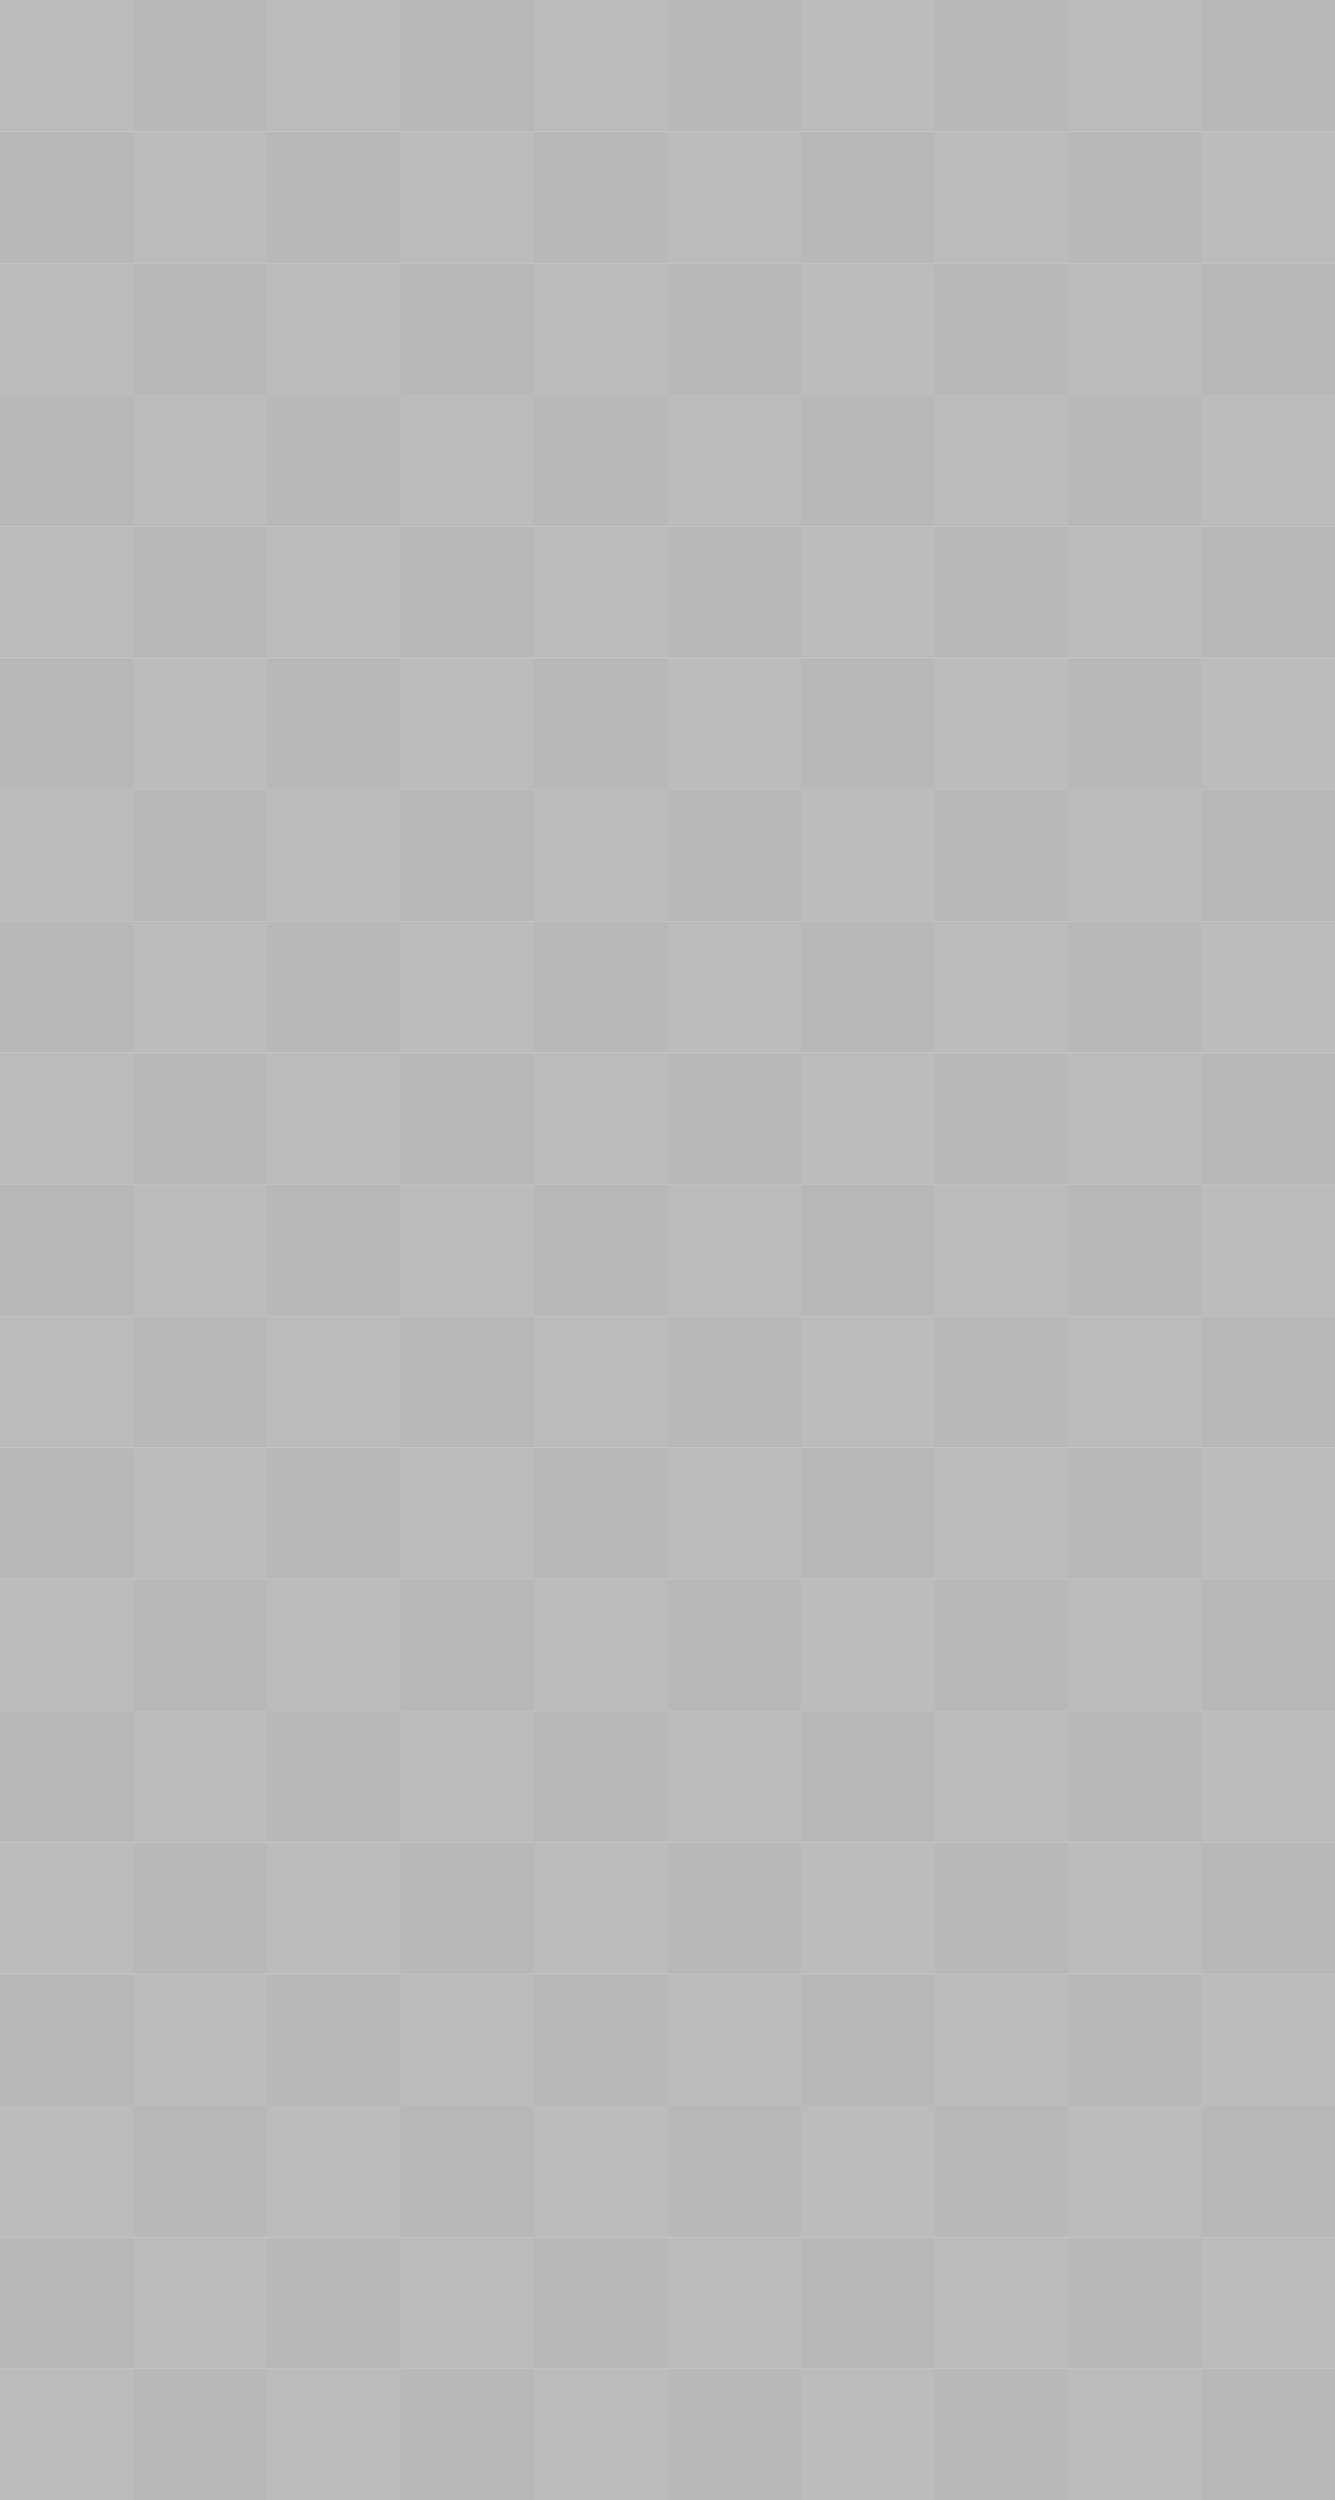 <svg width="390" height="730" viewBox="0 0 390 730" fill="none" xmlns="http://www.w3.org/2000/svg">
<g clip-path="url(#clip0_645_253)">
<path d="M0 0H39V38.425H0V0Z" fill="#BBBBBB"/>
<path d="M39 0H78V38.425H39V0Z" fill="#B8B8B8"/>
<path d="M78 0H117V38.425H78V0Z" fill="#BBBBBB"/>
<path d="M117 0H156V38.425H117V0Z" fill="#B8B8B8"/>
<path d="M156 0H195V38.425H156V0Z" fill="#BBBBBB"/>
<path d="M195 0H234V38.425H195V0Z" fill="#B8B8B8"/>
<path d="M234 0H273V38.425H234V0Z" fill="#BBBBBB"/>
<path d="M273 0H312V38.425H273V0Z" fill="#B8B8B8"/>
<path d="M312 0H351V38.425H312V0Z" fill="#BBBBBB"/>
<path d="M351 0H390V38.425H351V0Z" fill="#B8B8B8"/>
<path d="M0 38.425H39V76.85H0V38.425Z" fill="#B8B8B8"/>
<path d="M39 38.425H78V76.85H39V38.425Z" fill="#BBBBBB"/>
<path d="M78 38.425H117V76.85H78V38.425Z" fill="#B8B8B8"/>
<path d="M117 38.425H156V76.85H117V38.425Z" fill="#BBBBBB"/>
<path d="M156 38.425H195V76.85H156V38.425Z" fill="#B8B8B8"/>
<path d="M195 38.425H234V76.85H195V38.425Z" fill="#BBBBBB"/>
<path d="M234 38.425H273V76.85H234V38.425Z" fill="#B8B8B8"/>
<path d="M273 38.425H312V76.85H273V38.425Z" fill="#BBBBBB"/>
<path d="M312 38.425H351V76.85H312V38.425Z" fill="#B8B8B8"/>
<path d="M351 38.425H390V76.85H351V38.425Z" fill="#BBBBBB"/>
<path d="M0 76.85H39V115.276H0V76.85Z" fill="#BBBBBB"/>
<path d="M39 76.85H78V115.276H39V76.85Z" fill="#B8B8B8"/>
<path d="M78 76.85H117V115.276H78V76.85Z" fill="#BBBBBB"/>
<path d="M117 76.85H156V115.276H117V76.85Z" fill="#B8B8B8"/>
<path d="M156 76.85H195V115.276H156V76.85Z" fill="#BBBBBB"/>
<path d="M195 76.85H234V115.276H195V76.85Z" fill="#B8B8B8"/>
<path d="M234 76.85H273V115.276H234V76.85Z" fill="#BBBBBB"/>
<path d="M273 76.85H312V115.276H273V76.85Z" fill="#B8B8B8"/>
<path d="M312 76.85H351V115.276H312V76.85Z" fill="#BBBBBB"/>
<path d="M351 76.85H390V115.276H351V76.85Z" fill="#B8B8B8"/>
<path d="M0 115.276H39V153.701H0V115.276Z" fill="#B8B8B8"/>
<path d="M39 115.276H78V153.701H39V115.276Z" fill="#BBBBBB"/>
<path d="M78 115.276H117V153.701H78V115.276Z" fill="#B8B8B8"/>
<path d="M117 115.276H156V153.701H117V115.276Z" fill="#BBBBBB"/>
<path d="M156 115.276H195V153.701H156V115.276Z" fill="#B8B8B8"/>
<path d="M195 115.276H234V153.701H195V115.276Z" fill="#BBBBBB"/>
<path d="M234 115.276H273V153.701H234V115.276Z" fill="#B8B8B8"/>
<path d="M273 115.276H312V153.701H273V115.276Z" fill="#BBBBBB"/>
<path d="M312 115.276H351V153.701H312V115.276Z" fill="#B8B8B8"/>
<path d="M351 115.276H390V153.701H351V115.276Z" fill="#BBBBBB"/>
<path d="M0 153.701H39V192.126H0V153.701Z" fill="#BBBBBB"/>
<path d="M39 153.701H78V192.126H39V153.701Z" fill="#B8B8B8"/>
<path d="M78 153.701H117V192.126H78V153.701Z" fill="#BBBBBB"/>
<path d="M117 153.701H156V192.126H117V153.701Z" fill="#B8B8B8"/>
<path d="M156 153.701H195V192.126H156V153.701Z" fill="#BBBBBB"/>
<path d="M195 153.701H234V192.126H195V153.701Z" fill="#B8B8B8"/>
<path d="M234 153.701H273V192.126H234V153.701Z" fill="#BBBBBB"/>
<path d="M273 153.701H312V192.126H273V153.701Z" fill="#B8B8B8"/>
<path d="M312 153.701H351V192.126H312V153.701Z" fill="#BBBBBB"/>
<path d="M351 153.701H390V192.126H351V153.701Z" fill="#B8B8B8"/>
<path d="M0 192.126H39V230.552H0V192.126Z" fill="#B8B8B8"/>
<path d="M39 192.126H78V230.552H39V192.126Z" fill="#BBBBBB"/>
<path d="M78 192.126H117V230.552H78V192.126Z" fill="#B8B8B8"/>
<path d="M117 192.126H156V230.552H117V192.126Z" fill="#BBBBBB"/>
<path d="M156 192.126H195V230.552H156V192.126Z" fill="#B8B8B8"/>
<path d="M195 192.126H234V230.552H195V192.126Z" fill="#BBBBBB"/>
<path d="M234 192.126H273V230.552H234V192.126Z" fill="#B8B8B8"/>
<path d="M273 192.126H312V230.552H273V192.126Z" fill="#BBBBBB"/>
<path d="M312 192.126H351V230.552H312V192.126Z" fill="#B8B8B8"/>
<path d="M351 192.126H390V230.552H351V192.126Z" fill="#BBBBBB"/>
<path d="M0 230.552H39V268.977H0V230.552Z" fill="#BBBBBB"/>
<path d="M39 230.552H78V268.977H39V230.552Z" fill="#B8B8B8"/>
<path d="M78 230.552H117V268.977H78V230.552Z" fill="#BBBBBB"/>
<path d="M117 230.552H156V268.977H117V230.552Z" fill="#B8B8B8"/>
<path d="M156 230.552H195V268.977H156V230.552Z" fill="#BBBBBB"/>
<path d="M195 230.552H234V268.977H195V230.552Z" fill="#B8B8B8"/>
<path d="M234 230.552H273V268.977H234V230.552Z" fill="#BBBBBB"/>
<path d="M273 230.552H312V268.977H273V230.552Z" fill="#B8B8B8"/>
<path d="M312 230.552H351V268.977H312V230.552Z" fill="#BBBBBB"/>
<path d="M351 230.552H390V268.977H351V230.552Z" fill="#B8B8B8"/>
<path d="M0 268.977H39V307.402H0V268.977Z" fill="#B8B8B8"/>
<path d="M39 268.977H78V307.402H39V268.977Z" fill="#BBBBBB"/>
<path d="M78 268.977H117V307.402H78V268.977Z" fill="#B8B8B8"/>
<path d="M117 268.977H156V307.402H117V268.977Z" fill="#BBBBBB"/>
<path d="M156 268.977H195V307.402H156V268.977Z" fill="#B8B8B8"/>
<path d="M195 268.977H234V307.402H195V268.977Z" fill="#BBBBBB"/>
<path d="M234 268.977H273V307.402H234V268.977Z" fill="#B8B8B8"/>
<path d="M273 268.977H312V307.402H273V268.977Z" fill="#BBBBBB"/>
<path d="M312 268.977H351V307.402H312V268.977Z" fill="#B8B8B8"/>
<path d="M351 268.977H390V307.402H351V268.977Z" fill="#BBBBBB"/>
<path d="M0 307.402H39V345.827H0V307.402Z" fill="#BBBBBB"/>
<path d="M39 307.402H78V345.827H39V307.402Z" fill="#B8B8B8"/>
<path d="M78 307.402H117V345.827H78V307.402Z" fill="#BBBBBB"/>
<path d="M117 307.402H156V345.827H117V307.402Z" fill="#B8B8B8"/>
<path d="M156 307.402H195V345.827H156V307.402Z" fill="#BBBBBB"/>
<path d="M195 307.402H234V345.827H195V307.402Z" fill="#B8B8B8"/>
<path d="M234 307.402H273V345.827H234V307.402Z" fill="#BBBBBB"/>
<path d="M273 307.402H312V345.827H273V307.402Z" fill="#B8B8B8"/>
<path d="M312 307.402H351V345.827H312V307.402Z" fill="#BBBBBB"/>
<path d="M351 307.402H390V345.827H351V307.402Z" fill="#B8B8B8"/>
<path d="M0 345.827H39V384.253H0V345.827Z" fill="#B8B8B8"/>
<path d="M39 345.827H78V384.253H39V345.827Z" fill="#BBBBBB"/>
<path d="M78 345.827H117V384.253H78V345.827Z" fill="#B8B8B8"/>
<path d="M117 345.827H156V384.253H117V345.827Z" fill="#BBBBBB"/>
<path d="M156 345.827H195V384.253H156V345.827Z" fill="#B8B8B8"/>
<path d="M195 345.827H234V384.253H195V345.827Z" fill="#BBBBBB"/>
<path d="M234 345.827H273V384.253H234V345.827Z" fill="#B8B8B8"/>
<path d="M273 345.827H312V384.253H273V345.827Z" fill="#BBBBBB"/>
<path d="M312 345.827H351V384.253H312V345.827Z" fill="#B8B8B8"/>
<path d="M351 345.827H390V384.253H351V345.827Z" fill="#BBBBBB"/>
<path d="M0 384.253H39V422.678H0V384.253Z" fill="#BBBBBB"/>
<path d="M39 384.253H78V422.678H39V384.253Z" fill="#B8B8B8"/>
<path d="M78 384.253H117V422.678H78V384.253Z" fill="#BBBBBB"/>
<path d="M117 384.253H156V422.678H117V384.253Z" fill="#B8B8B8"/>
<path d="M156 384.253H195V422.678H156V384.253Z" fill="#BBBBBB"/>
<path d="M195 384.253H234V422.678H195V384.253Z" fill="#B8B8B8"/>
<path d="M234 384.253H273V422.678H234V384.253Z" fill="#BBBBBB"/>
<path d="M273 384.253H312V422.678H273V384.253Z" fill="#B8B8B8"/>
<path d="M312 384.253H351V422.678H312V384.253Z" fill="#BBBBBB"/>
<path d="M351 384.253H390V422.678H351V384.253Z" fill="#B8B8B8"/>
<path d="M0 422.678H39V461.103H0V422.678Z" fill="#B8B8B8"/>
<path d="M39 422.678H78V461.103H39V422.678Z" fill="#BBBBBB"/>
<path d="M78 422.678H117V461.103H78V422.678Z" fill="#B8B8B8"/>
<path d="M117 422.678H156V461.103H117V422.678Z" fill="#BBBBBB"/>
<path d="M156 422.678H195V461.103H156V422.678Z" fill="#B8B8B8"/>
<path d="M195 422.678H234V461.103H195V422.678Z" fill="#BBBBBB"/>
<path d="M234 422.678H273V461.103H234V422.678Z" fill="#B8B8B8"/>
<path d="M273 422.678H312V461.103H273V422.678Z" fill="#BBBBBB"/>
<path d="M312 422.678H351V461.103H312V422.678Z" fill="#B8B8B8"/>
<path d="M351 422.678H390V461.103H351V422.678Z" fill="#BBBBBB"/>
<path d="M0 461.103H39V499.528H0V461.103Z" fill="#BBBBBB"/>
<path d="M39 461.103H78V499.528H39V461.103Z" fill="#B8B8B8"/>
<path d="M78 461.103H117V499.528H78V461.103Z" fill="#BBBBBB"/>
<path d="M117 461.103H156V499.528H117V461.103Z" fill="#B8B8B8"/>
<path d="M156 461.103H195V499.528H156V461.103Z" fill="#BBBBBB"/>
<path d="M195 461.103H234V499.528H195V461.103Z" fill="#B8B8B8"/>
<path d="M234 461.103H273V499.528H234V461.103Z" fill="#BBBBBB"/>
<path d="M273 461.103H312V499.528H273V461.103Z" fill="#B8B8B8"/>
<path d="M312 461.103H351V499.528H312V461.103Z" fill="#BBBBBB"/>
<path d="M351 461.103H390V499.528H351V461.103Z" fill="#B8B8B8"/>
<path d="M0 499.528H39V537.954H0V499.528Z" fill="#B8B8B8"/>
<path d="M39 499.528H78V537.954H39V499.528Z" fill="#BBBBBB"/>
<path d="M78 499.528H117V537.954H78V499.528Z" fill="#B8B8B8"/>
<path d="M117 499.528H156V537.954H117V499.528Z" fill="#BBBBBB"/>
<path d="M156 499.528H195V537.954H156V499.528Z" fill="#B8B8B8"/>
<path d="M195 499.528H234V537.954H195V499.528Z" fill="#BBBBBB"/>
<path d="M234 499.528H273V537.954H234V499.528Z" fill="#B8B8B8"/>
<path d="M273 499.528H312V537.954H273V499.528Z" fill="#BBBBBB"/>
<path d="M312 499.528H351V537.954H312V499.528Z" fill="#B8B8B8"/>
<path d="M351 499.528H390V537.954H351V499.528Z" fill="#BBBBBB"/>
<path d="M0 537.954H39V576.379H0V537.954Z" fill="#BBBBBB"/>
<path d="M39 537.954H78V576.379H39V537.954Z" fill="#B8B8B8"/>
<path d="M78 537.954H117V576.379H78V537.954Z" fill="#BBBBBB"/>
<path d="M117 537.954H156V576.379H117V537.954Z" fill="#B8B8B8"/>
<path d="M156 537.954H195V576.379H156V537.954Z" fill="#BBBBBB"/>
<path d="M195 537.954H234V576.379H195V537.954Z" fill="#B8B8B8"/>
<path d="M234 537.954H273V576.379H234V537.954Z" fill="#BBBBBB"/>
<path d="M273 537.954H312V576.379H273V537.954Z" fill="#B8B8B8"/>
<path d="M312 537.954H351V576.379H312V537.954Z" fill="#BBBBBB"/>
<path d="M351 537.954H390V576.379H351V537.954Z" fill="#B8B8B8"/>
<path d="M0 576.379H39V614.804H0V576.379Z" fill="#B8B8B8"/>
<path d="M39 576.379H78V614.804H39V576.379Z" fill="#BBBBBB"/>
<path d="M78 576.379H117V614.804H78V576.379Z" fill="#B8B8B8"/>
<path d="M117 576.379H156V614.804H117V576.379Z" fill="#BBBBBB"/>
<path d="M156 576.379H195V614.804H156V576.379Z" fill="#B8B8B8"/>
<path d="M195 576.379H234V614.804H195V576.379Z" fill="#BBBBBB"/>
<path d="M234 576.379H273V614.804H234V576.379Z" fill="#B8B8B8"/>
<path d="M273 576.379H312V614.804H273V576.379Z" fill="#BBBBBB"/>
<path d="M312 576.379H351V614.804H312V576.379Z" fill="#B8B8B8"/>
<path d="M351 576.379H390V614.804H351V576.379Z" fill="#BBBBBB"/>
<path d="M0 614.804H39V653.229H0V614.804Z" fill="#BBBBBB"/>
<path d="M39 614.804H78V653.229H39V614.804Z" fill="#B8B8B8"/>
<path d="M78 614.804H117V653.229H78V614.804Z" fill="#BBBBBB"/>
<path d="M117 614.804H156V653.229H117V614.804Z" fill="#B8B8B8"/>
<path d="M156 614.804H195V653.229H156V614.804Z" fill="#BBBBBB"/>
<path d="M195 614.804H234V653.229H195V614.804Z" fill="#B8B8B8"/>
<path d="M234 614.804H273V653.229H234V614.804Z" fill="#BBBBBB"/>
<path d="M273 614.804H312V653.229H273V614.804Z" fill="#B8B8B8"/>
<path d="M312 614.804H351V653.229H312V614.804Z" fill="#BBBBBB"/>
<path d="M351 614.804H390V653.229H351V614.804Z" fill="#B8B8B8"/>
<path d="M0 653.229H39V691.655H0V653.229Z" fill="#B8B8B8"/>
<path d="M39 653.229H78V691.655H39V653.229Z" fill="#BBBBBB"/>
<path d="M78 653.229H117V691.655H78V653.229Z" fill="#B8B8B8"/>
<path d="M117 653.229H156V691.655H117V653.229Z" fill="#BBBBBB"/>
<path d="M156 653.229H195V691.655H156V653.229Z" fill="#B8B8B8"/>
<path d="M195 653.229H234V691.655H195V653.229Z" fill="#BBBBBB"/>
<path d="M234 653.229H273V691.655H234V653.229Z" fill="#B8B8B8"/>
<path d="M273 653.229H312V691.655H273V653.229Z" fill="#BBBBBB"/>
<path d="M312 653.229H351V691.655H312V653.229Z" fill="#B8B8B8"/>
<path d="M351 653.229H390V691.655H351V653.229Z" fill="#BBBBBB"/>
<path d="M0 691.655H39V730.08H0V691.655Z" fill="#BBBBBB"/>
<path d="M39 691.655H78V730.08H39V691.655Z" fill="#B8B8B8"/>
<path d="M78 691.655H117V730.08H78V691.655Z" fill="#BBBBBB"/>
<path d="M117 691.655H156V730.08H117V691.655Z" fill="#B8B8B8"/>
<path d="M156 691.655H195V730.08H156V691.655Z" fill="#BBBBBB"/>
<path d="M195 691.655H234V730.08H195V691.655Z" fill="#B8B8B8"/>
<path d="M234 691.655H273V730.08H234V691.655Z" fill="#BBBBBB"/>
<path d="M273 691.655H312V730.08H273V691.655Z" fill="#B8B8B8"/>
<path d="M312 691.655H351V730.08H312V691.655Z" fill="#BBBBBB"/>
<path d="M351 691.655H390V730.08H351V691.655Z" fill="#B8B8B8"/>
</g>
<defs>
<clipPath id="clip0_645_253">
<rect width="390" height="730" fill="white"/>
</clipPath>
</defs>
</svg>
